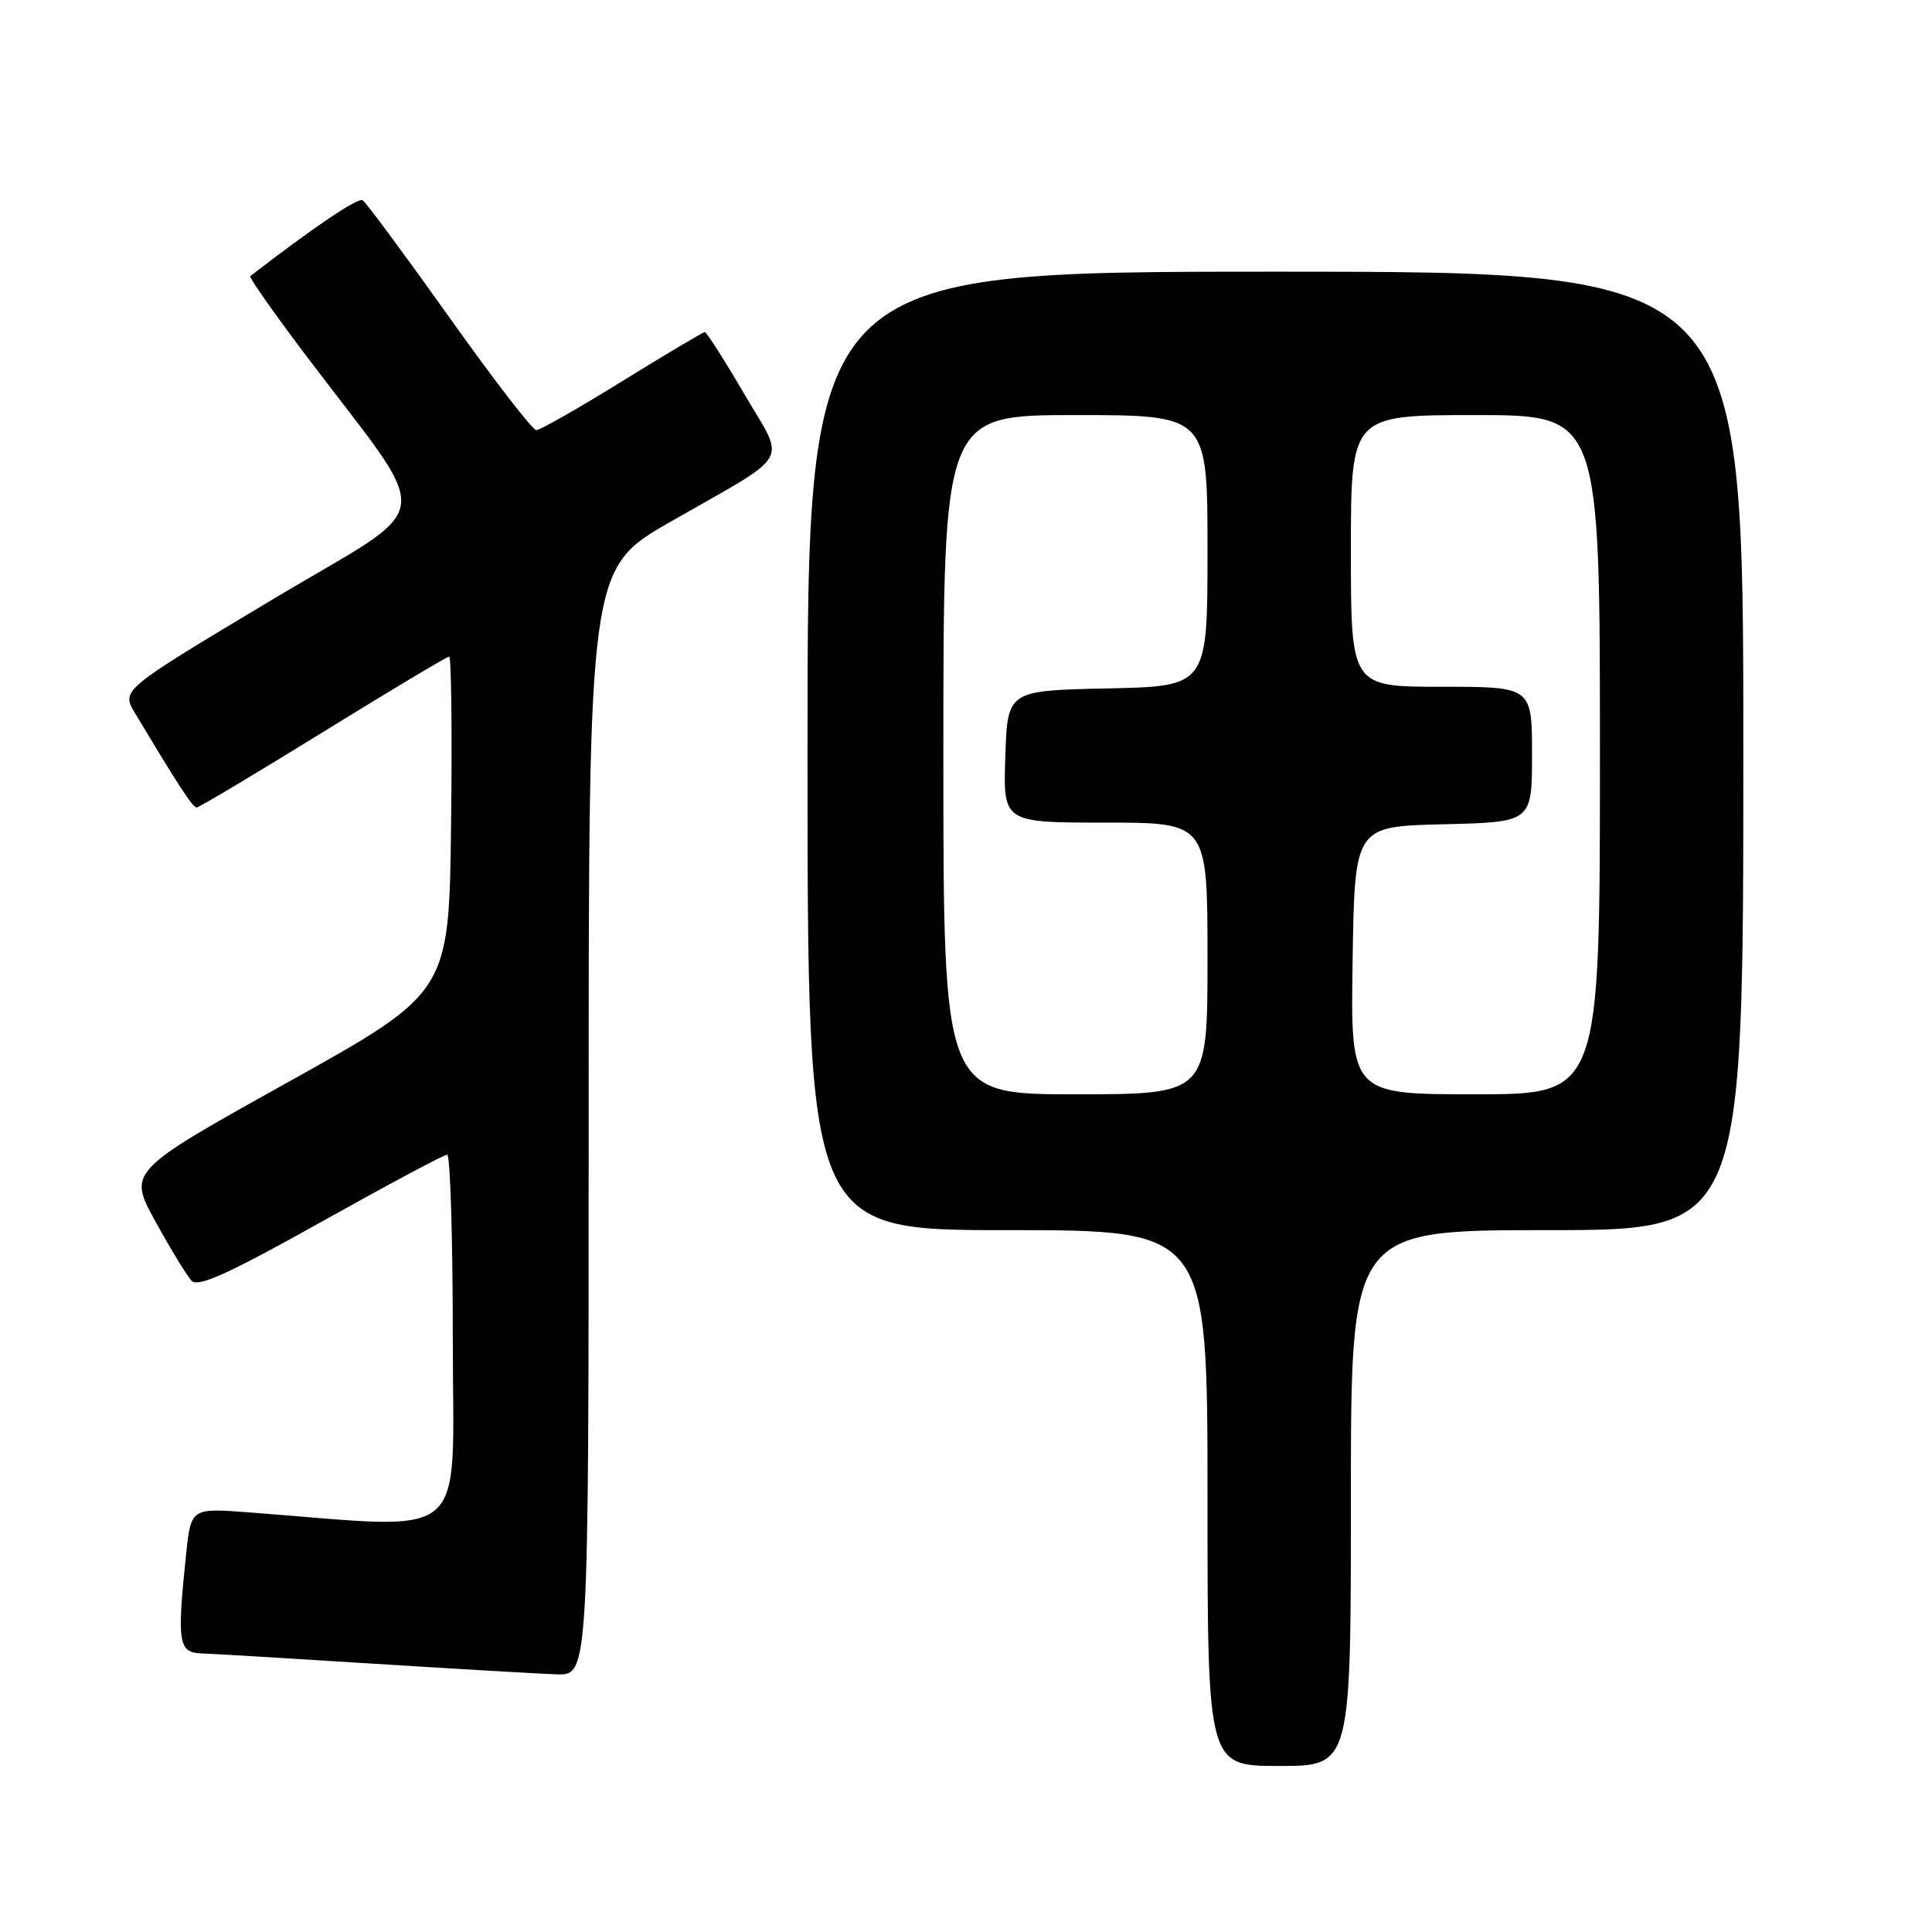 <?xml version="1.0" encoding="UTF-8" standalone="no"?>
<!DOCTYPE svg PUBLIC "-//W3C//DTD SVG 1.1//EN" "http://www.w3.org/Graphics/SVG/1.1/DTD/svg11.dtd" >
<svg xmlns="http://www.w3.org/2000/svg" xmlns:xlink="http://www.w3.org/1999/xlink" version="1.1" viewBox="0 0 256 256">
 <g >
 <path fill="currentColor"
d=" M 179.00 198.50 C 179.00 163.00 179.00 163.00 205.00 163.00 C 231.00 163.00 231.00 163.00 231.00 99.50 C 231.00 36.00 231.00 36.00 169.00 36.00 C 107.00 36.00 107.00 36.00 107.00 99.50 C 107.00 163.00 107.00 163.00 133.50 163.00 C 160.00 163.00 160.00 163.00 160.00 198.50 C 160.00 234.00 160.00 234.00 169.50 234.00 C 179.00 234.00 179.00 234.00 179.00 198.50 Z  M 78.00 148.67 C 78.00 75.34 78.00 75.34 88.91 69.10 C 105.20 59.77 104.14 61.63 98.58 52.14 C 95.96 47.66 93.62 44.00 93.39 44.00 C 93.17 44.00 88.25 46.93 82.46 50.50 C 76.68 54.08 71.55 57.00 71.06 57.00 C 70.57 57.00 65.37 50.26 59.51 42.01 C 53.64 33.77 48.49 26.80 48.05 26.53 C 47.43 26.14 41.48 30.16 33.16 36.59 C 32.97 36.73 36.15 41.27 40.22 46.68 C 57.88 70.09 58.40 66.08 35.93 79.54 C 16.06 91.44 16.06 91.44 17.88 94.47 C 23.56 103.96 25.54 107.00 26.05 107.00 C 26.36 107.00 33.90 102.50 42.80 97.00 C 51.71 91.50 59.23 87.00 59.52 87.00 C 59.80 87.00 59.92 97.01 59.77 109.25 C 59.50 131.50 59.50 131.50 38.22 143.36 C 16.95 155.21 16.95 155.21 20.60 161.86 C 22.61 165.51 24.76 169.04 25.38 169.70 C 26.24 170.62 30.24 168.80 42.50 161.95 C 51.29 157.03 58.83 153.00 59.25 153.00 C 59.66 153.00 60.00 164.08 60.00 177.62 C 60.00 204.96 62.75 202.65 32.90 200.39 C 25.30 199.82 25.30 199.82 24.65 206.06 C 23.43 217.72 23.64 218.99 26.75 219.09 C 28.26 219.14 38.50 219.75 49.50 220.45 C 60.50 221.14 71.41 221.78 73.75 221.86 C 78.00 222.00 78.00 222.00 78.00 148.67 Z  M 125.00 100.00 C 125.00 55.00 125.00 55.00 142.50 55.00 C 160.00 55.00 160.00 55.00 160.00 72.97 C 160.00 90.94 160.00 90.94 146.75 91.22 C 133.50 91.50 133.50 91.50 133.21 100.25 C 132.92 109.00 132.92 109.00 146.46 109.00 C 160.00 109.00 160.00 109.00 160.00 127.00 C 160.00 145.00 160.00 145.00 142.50 145.00 C 125.00 145.00 125.00 145.00 125.00 100.00 Z  M 179.23 127.25 C 179.50 109.50 179.50 109.50 191.25 109.22 C 203.00 108.94 203.00 108.94 203.00 99.97 C 203.00 91.00 203.00 91.00 191.00 91.00 C 179.00 91.00 179.00 91.00 179.00 73.00 C 179.00 55.00 179.00 55.00 195.50 55.00 C 212.00 55.00 212.00 55.00 212.00 100.00 C 212.00 145.00 212.00 145.00 195.48 145.00 C 178.95 145.00 178.95 145.00 179.23 127.25 Z "/>
</g>
</svg>